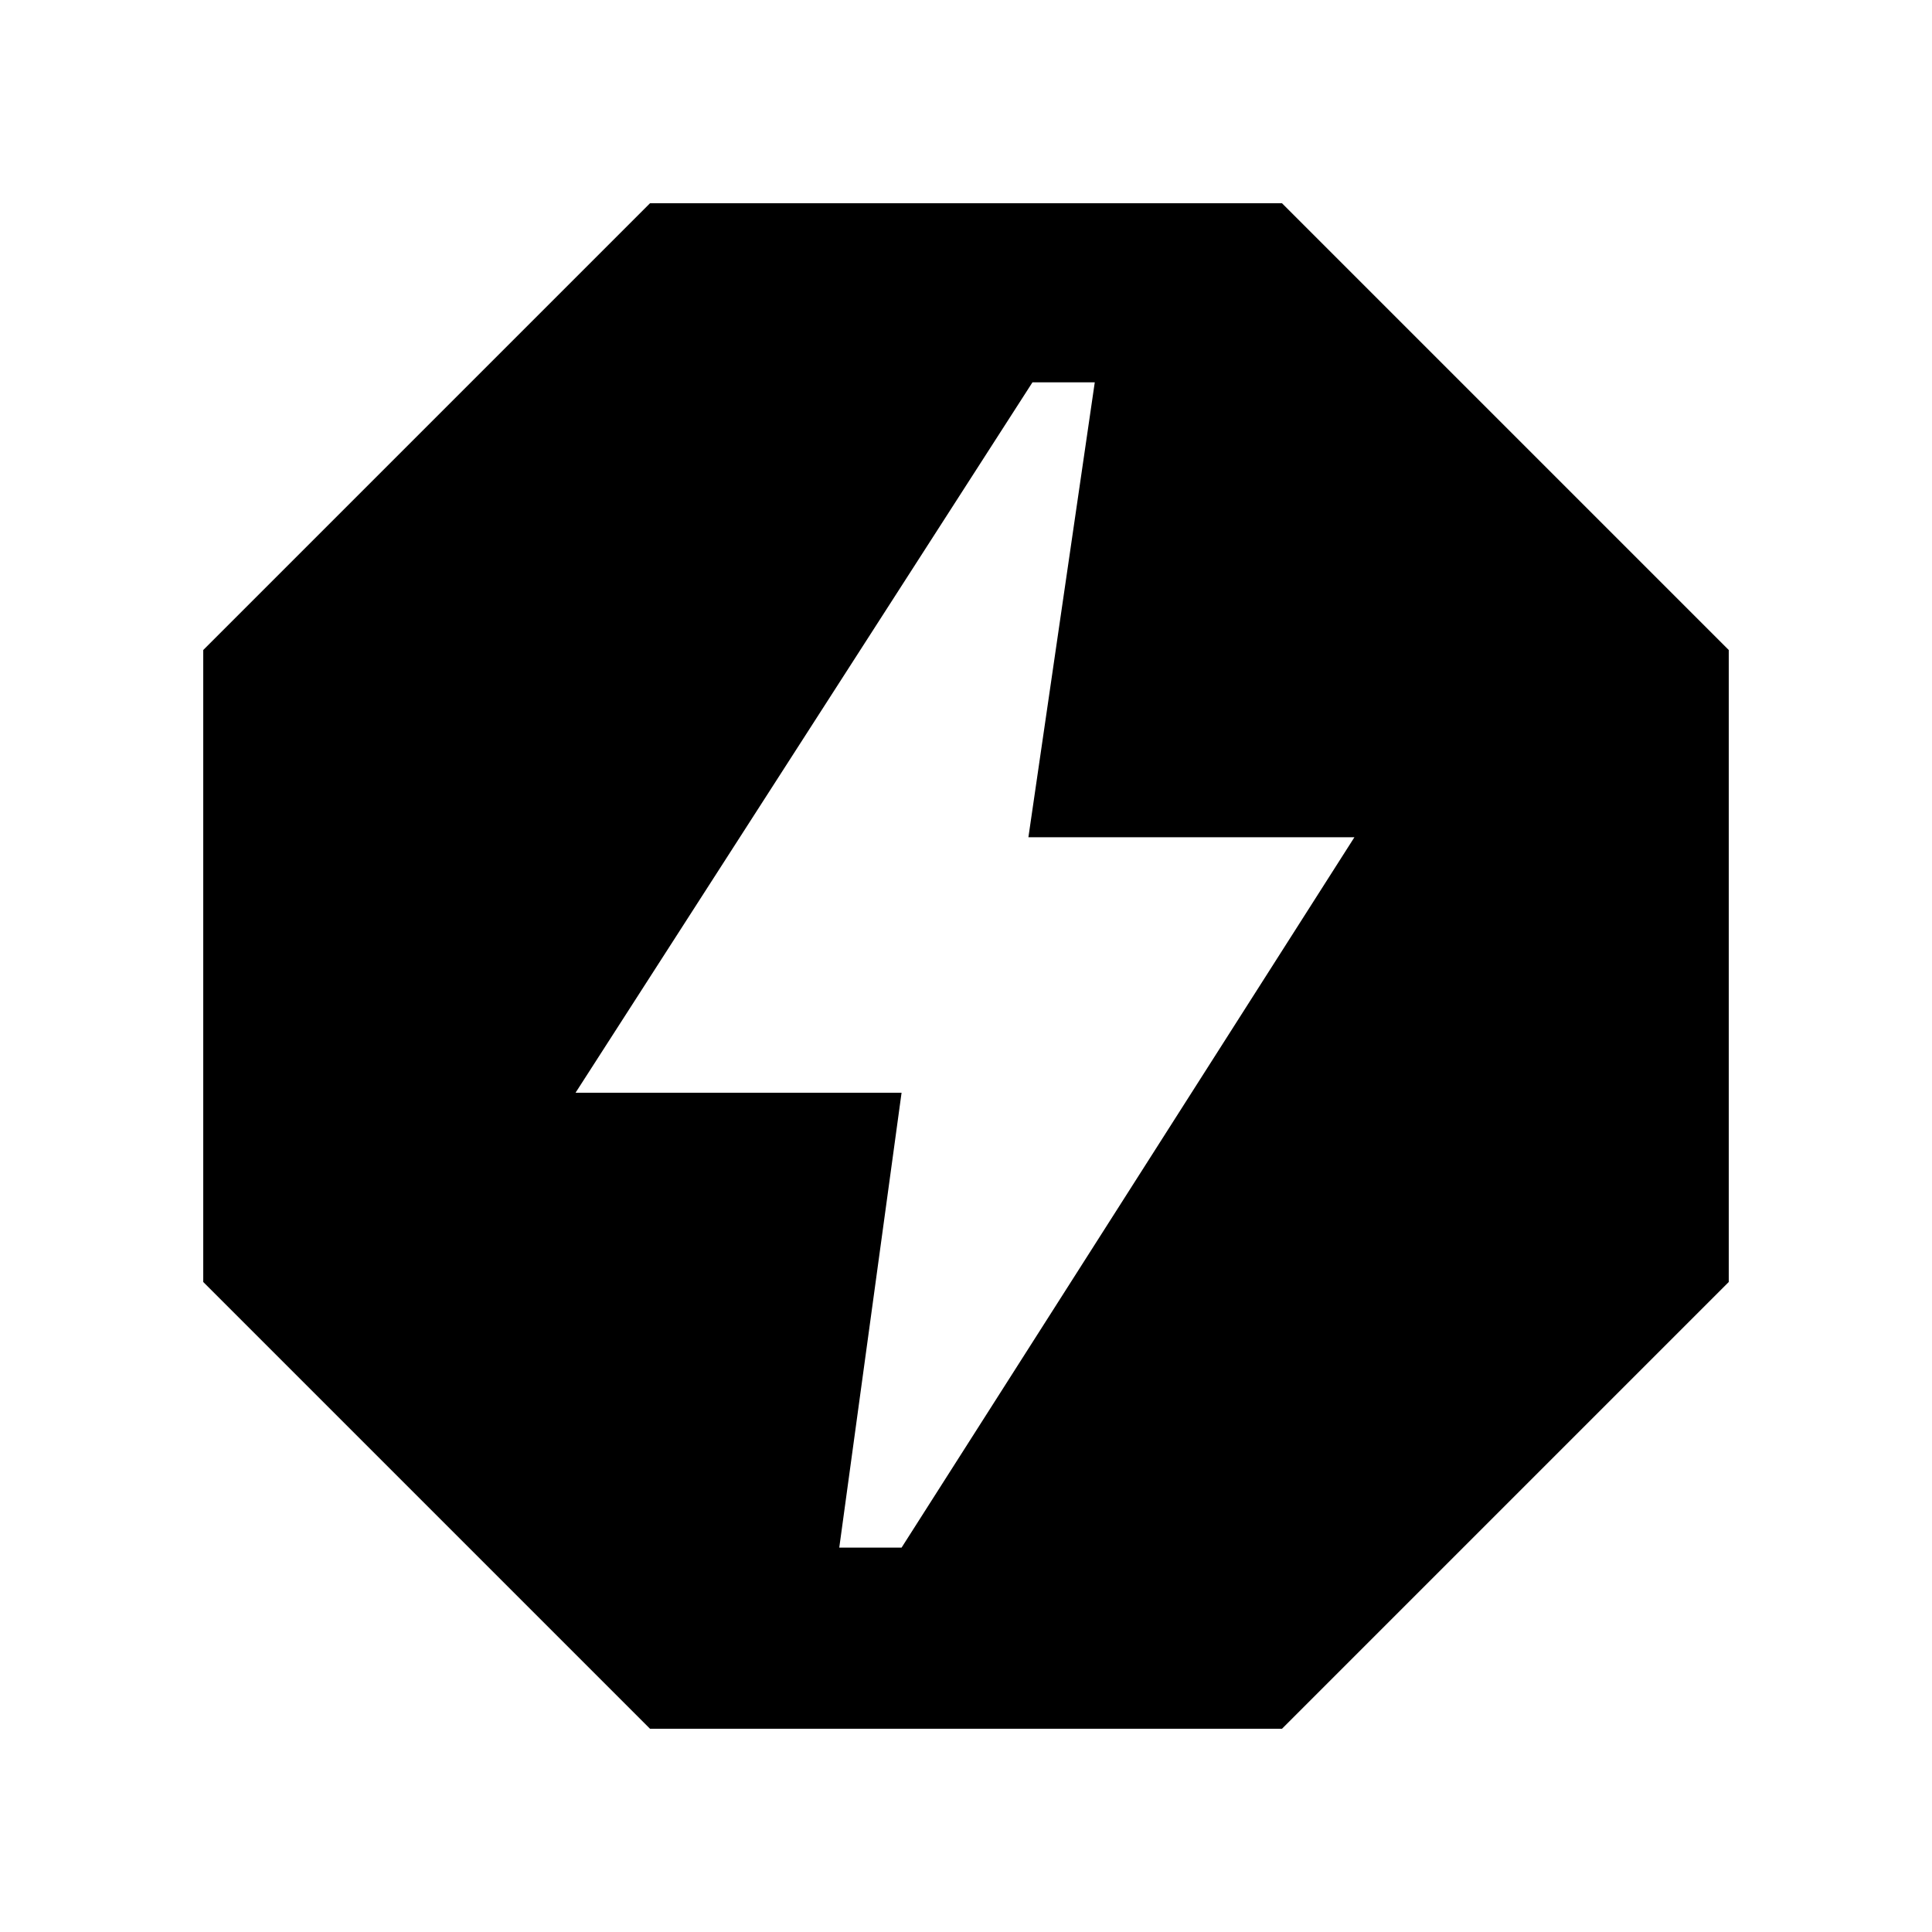 <svg xmlns="http://www.w3.org/2000/svg" height="20" width="20"><path d="M6.729 17.896 2.104 13.271V6.729L6.729 2.104H13.271L17.896 6.729V13.271L13.271 17.896ZM8.688 16.021H9.333L14.021 8.667H10.646L11.333 3.958H10.688L5.958 11.312H9.333Z"/></svg>